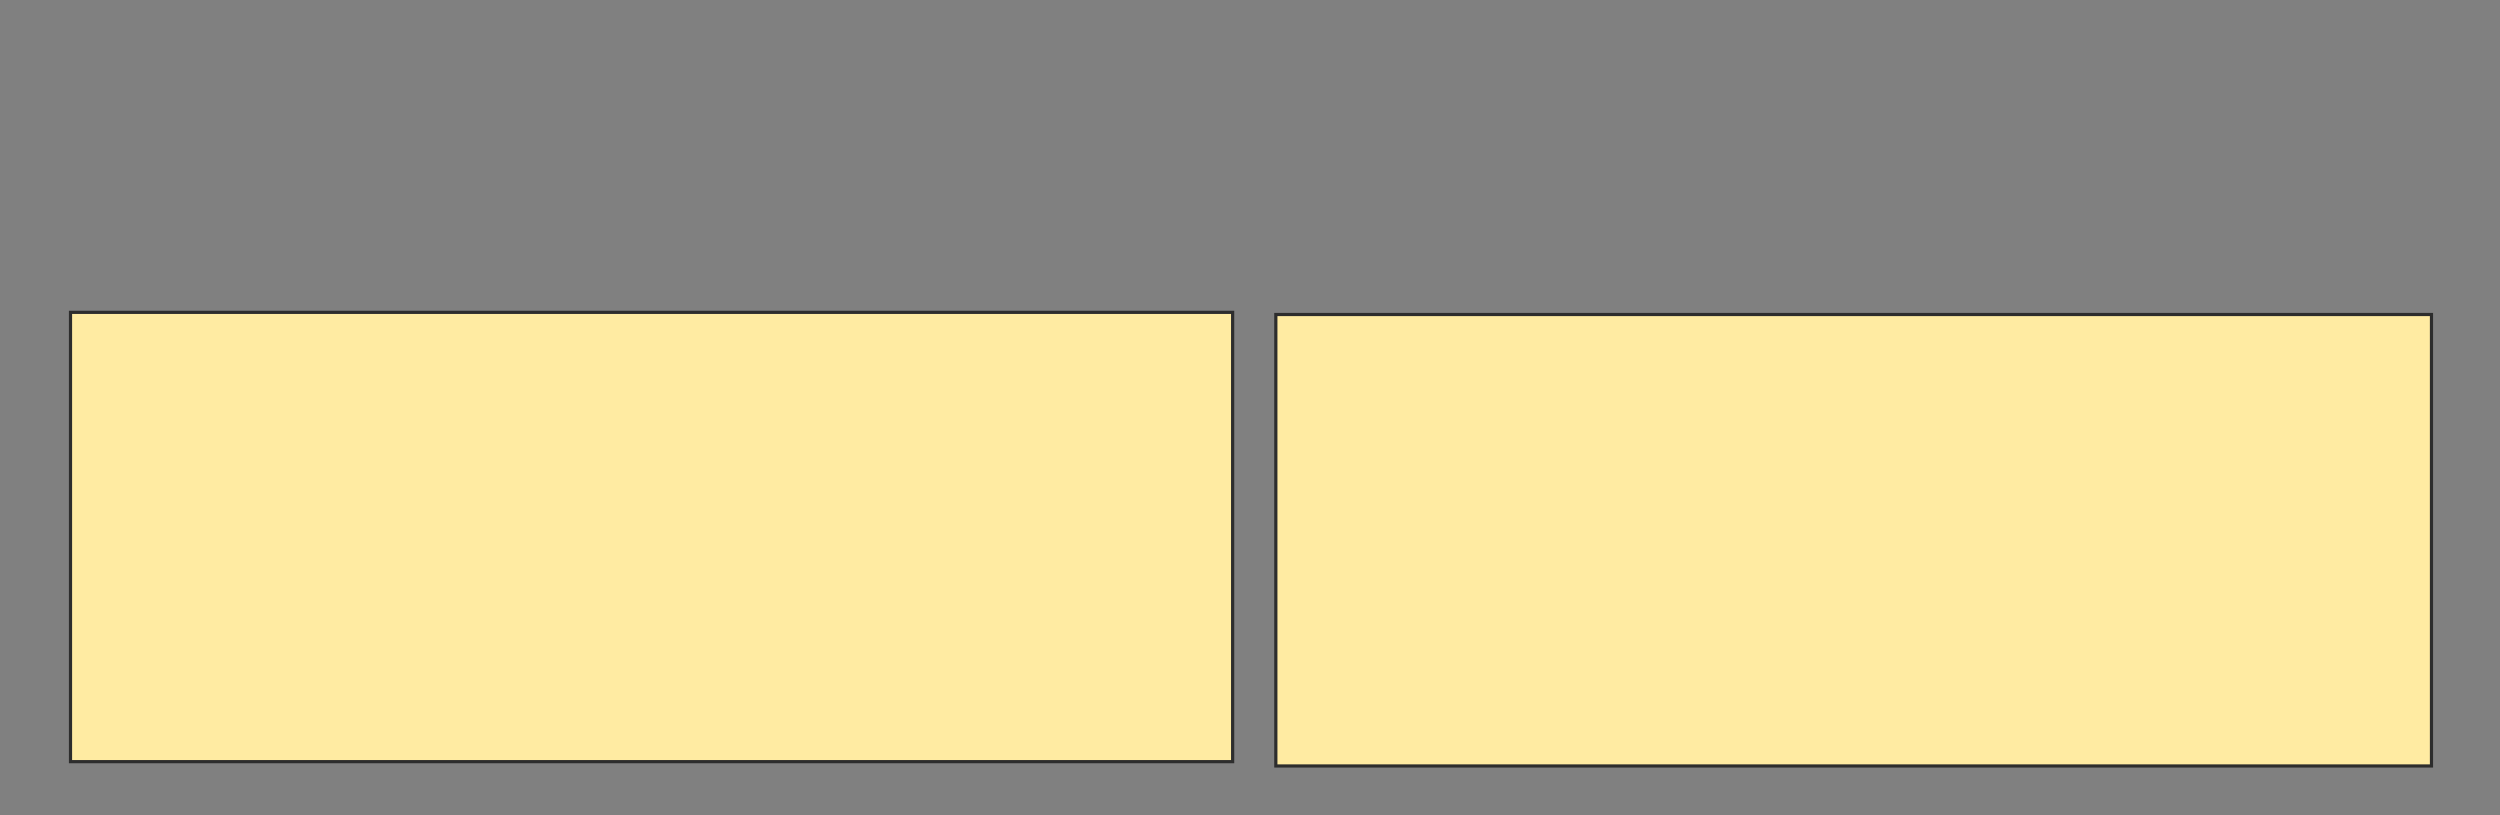 <svg xmlns="http://www.w3.org/2000/svg" width="782" height="255">
 <rect width="100%" height="100%" fill="#808080" stroke="none"/>
 <!-- Created with Image Occlusion Enhanced -->
 <g>
  <title>Labels</title>
 </g>
 <g>
  <title>Masks</title>
  <rect id="c40a4143e8cb4812b66ea79e03106d9d-ao-1" height="140.541" width="363.514" y="97.703" x="22.054" stroke="#2D2D2D" fill="#FFEBA2"/>
  <rect id="c40a4143e8cb4812b66ea79e03106d9d-ao-2" height="141.216" width="361.486" y="98.378" x="399.081" stroke="#2D2D2D" fill="#FFEBA2"/>
 </g>
</svg>